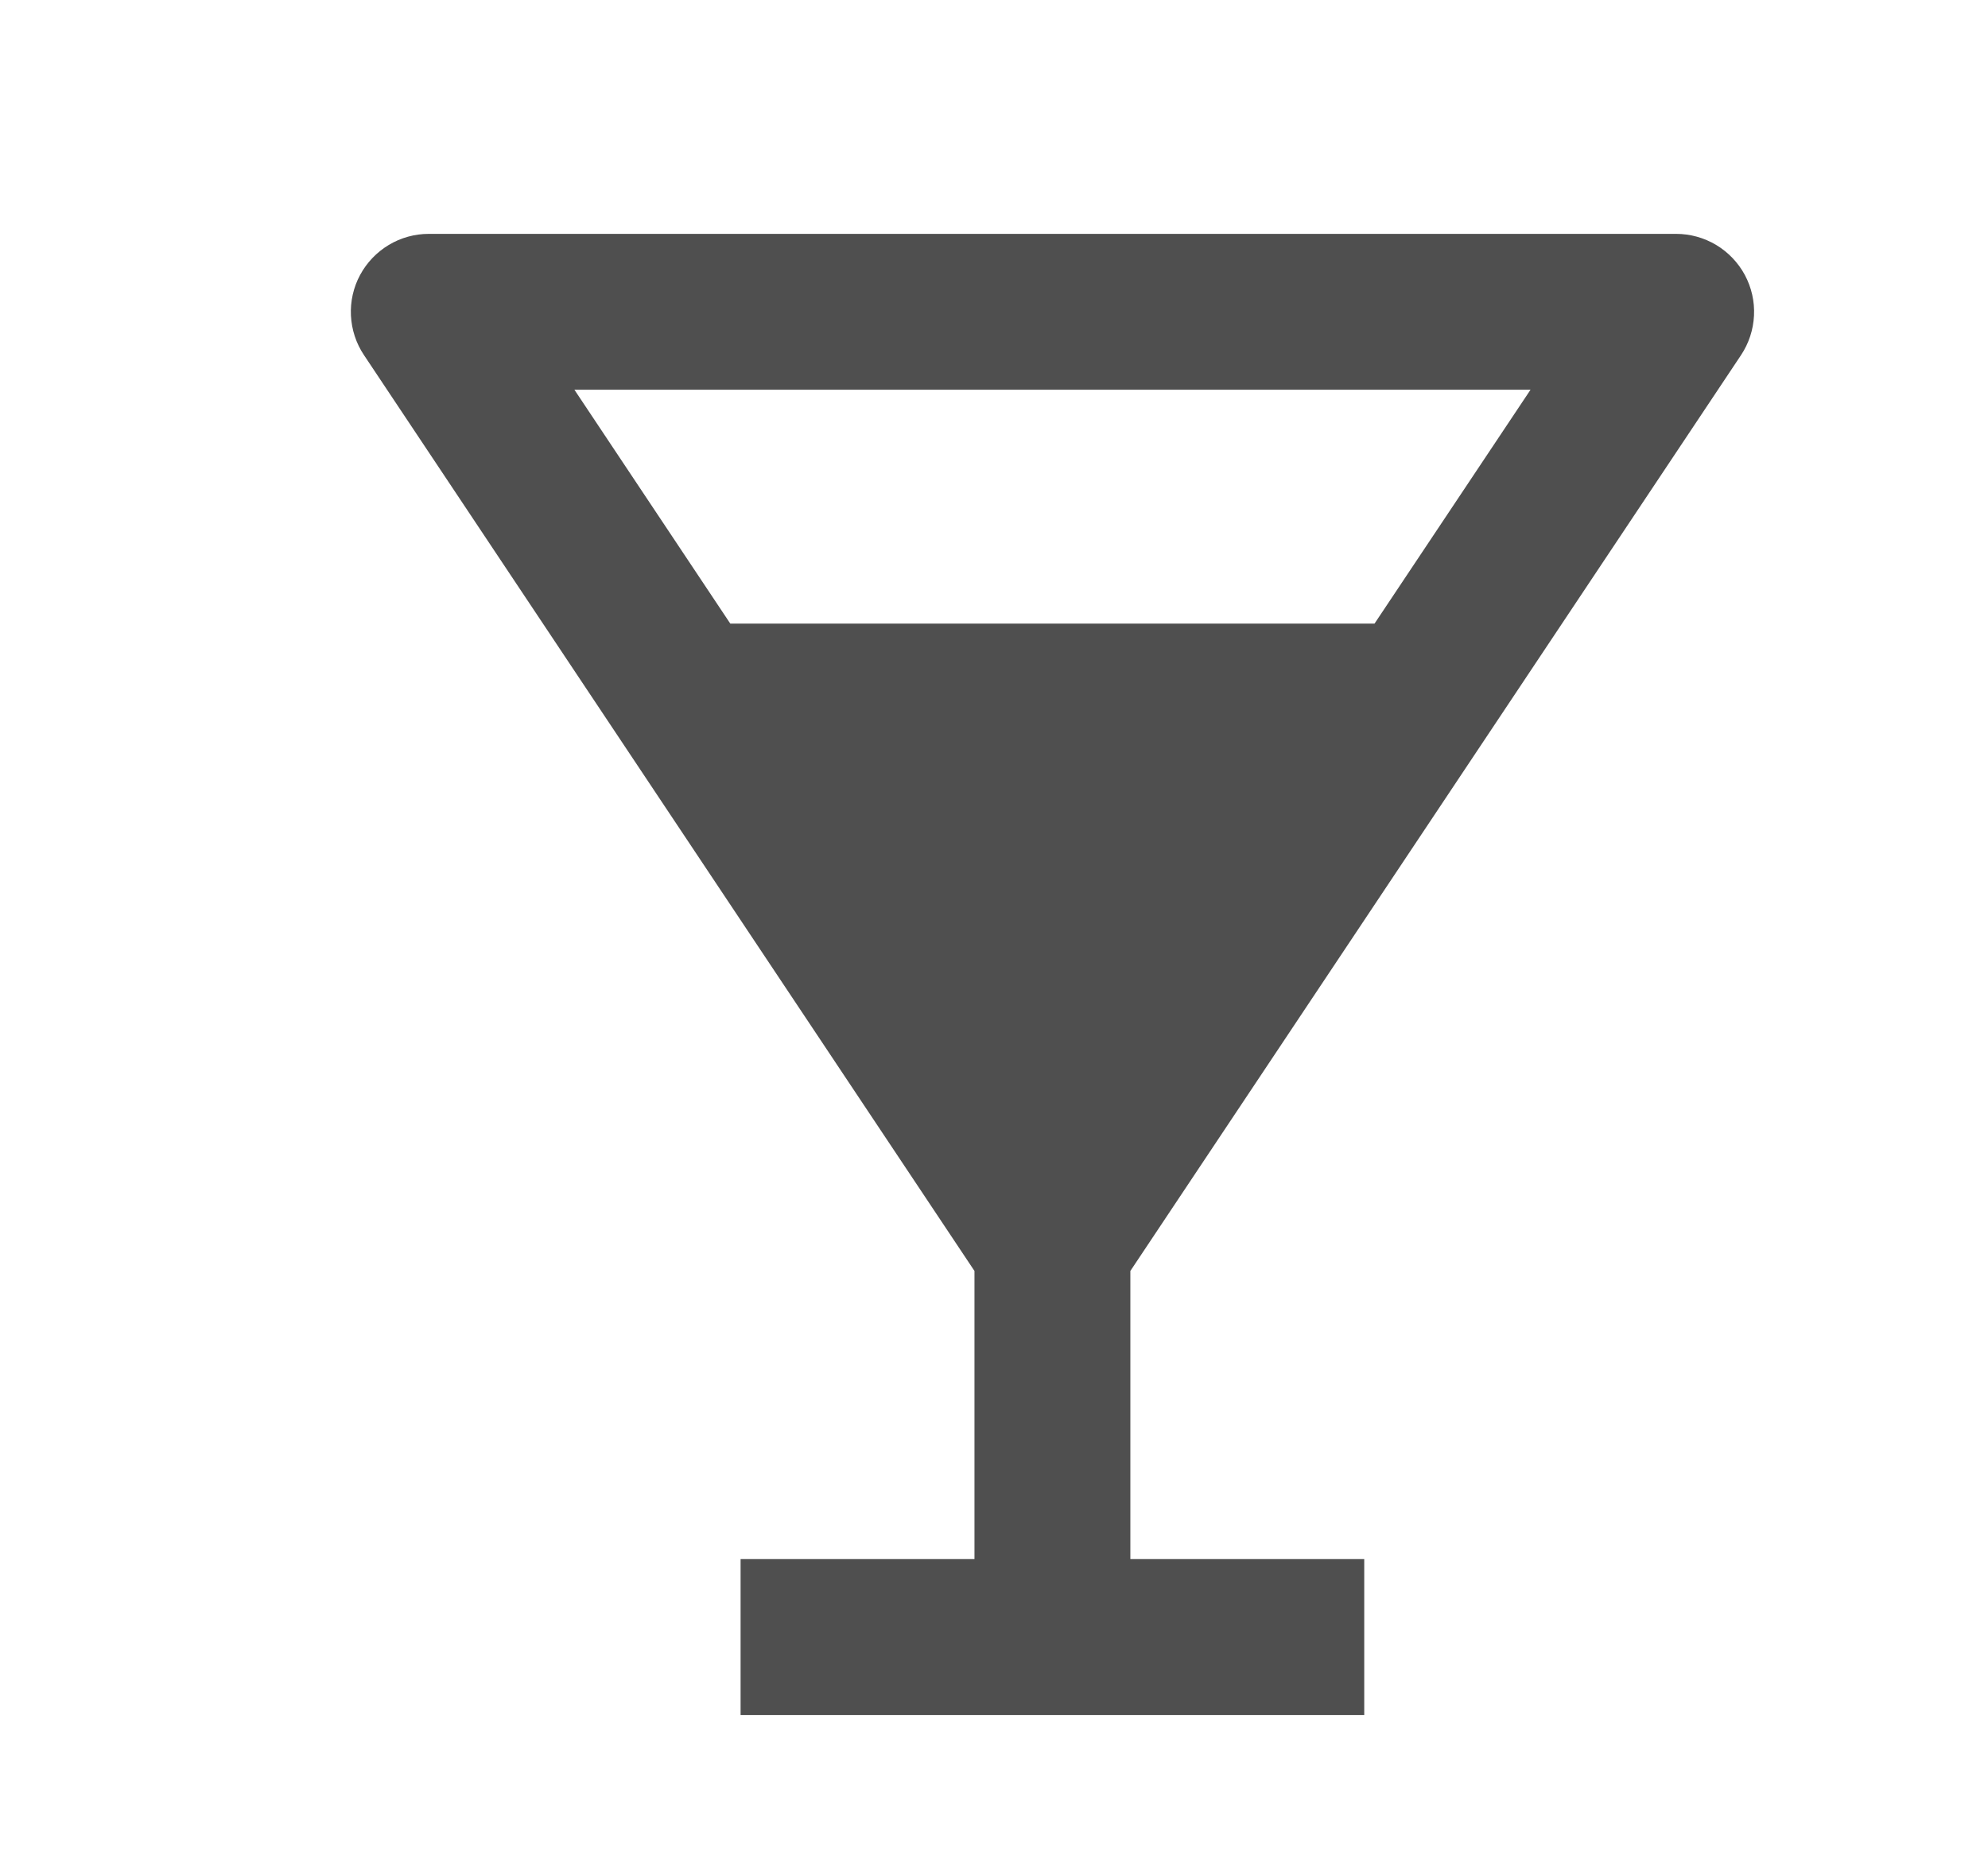 <svg width="17" height="16" viewBox="0 0 17 16" fill="none" xmlns="http://www.w3.org/2000/svg">
<path d="M14.888 3.037C14.955 2.936 14.993 2.82 14.999 2.699C15.005 2.578 14.978 2.459 14.921 2.352C14.864 2.246 14.779 2.157 14.676 2.095C14.572 2.033 14.454 2 14.333 2H3.666C3.546 2 3.427 2.033 3.324 2.095C3.221 2.157 3.136 2.246 3.079 2.352C3.022 2.458 2.995 2.578 3.001 2.699C3.007 2.819 3.045 2.936 3.112 3.036L8.333 10.869V13.333H6.333V14.667H11.666V13.333H9.666V10.869L14.888 3.037ZM13.088 3.333L11.754 5.333H6.245L4.912 3.333H13.088Z" fill="#4F4F4F"/>
</svg>
